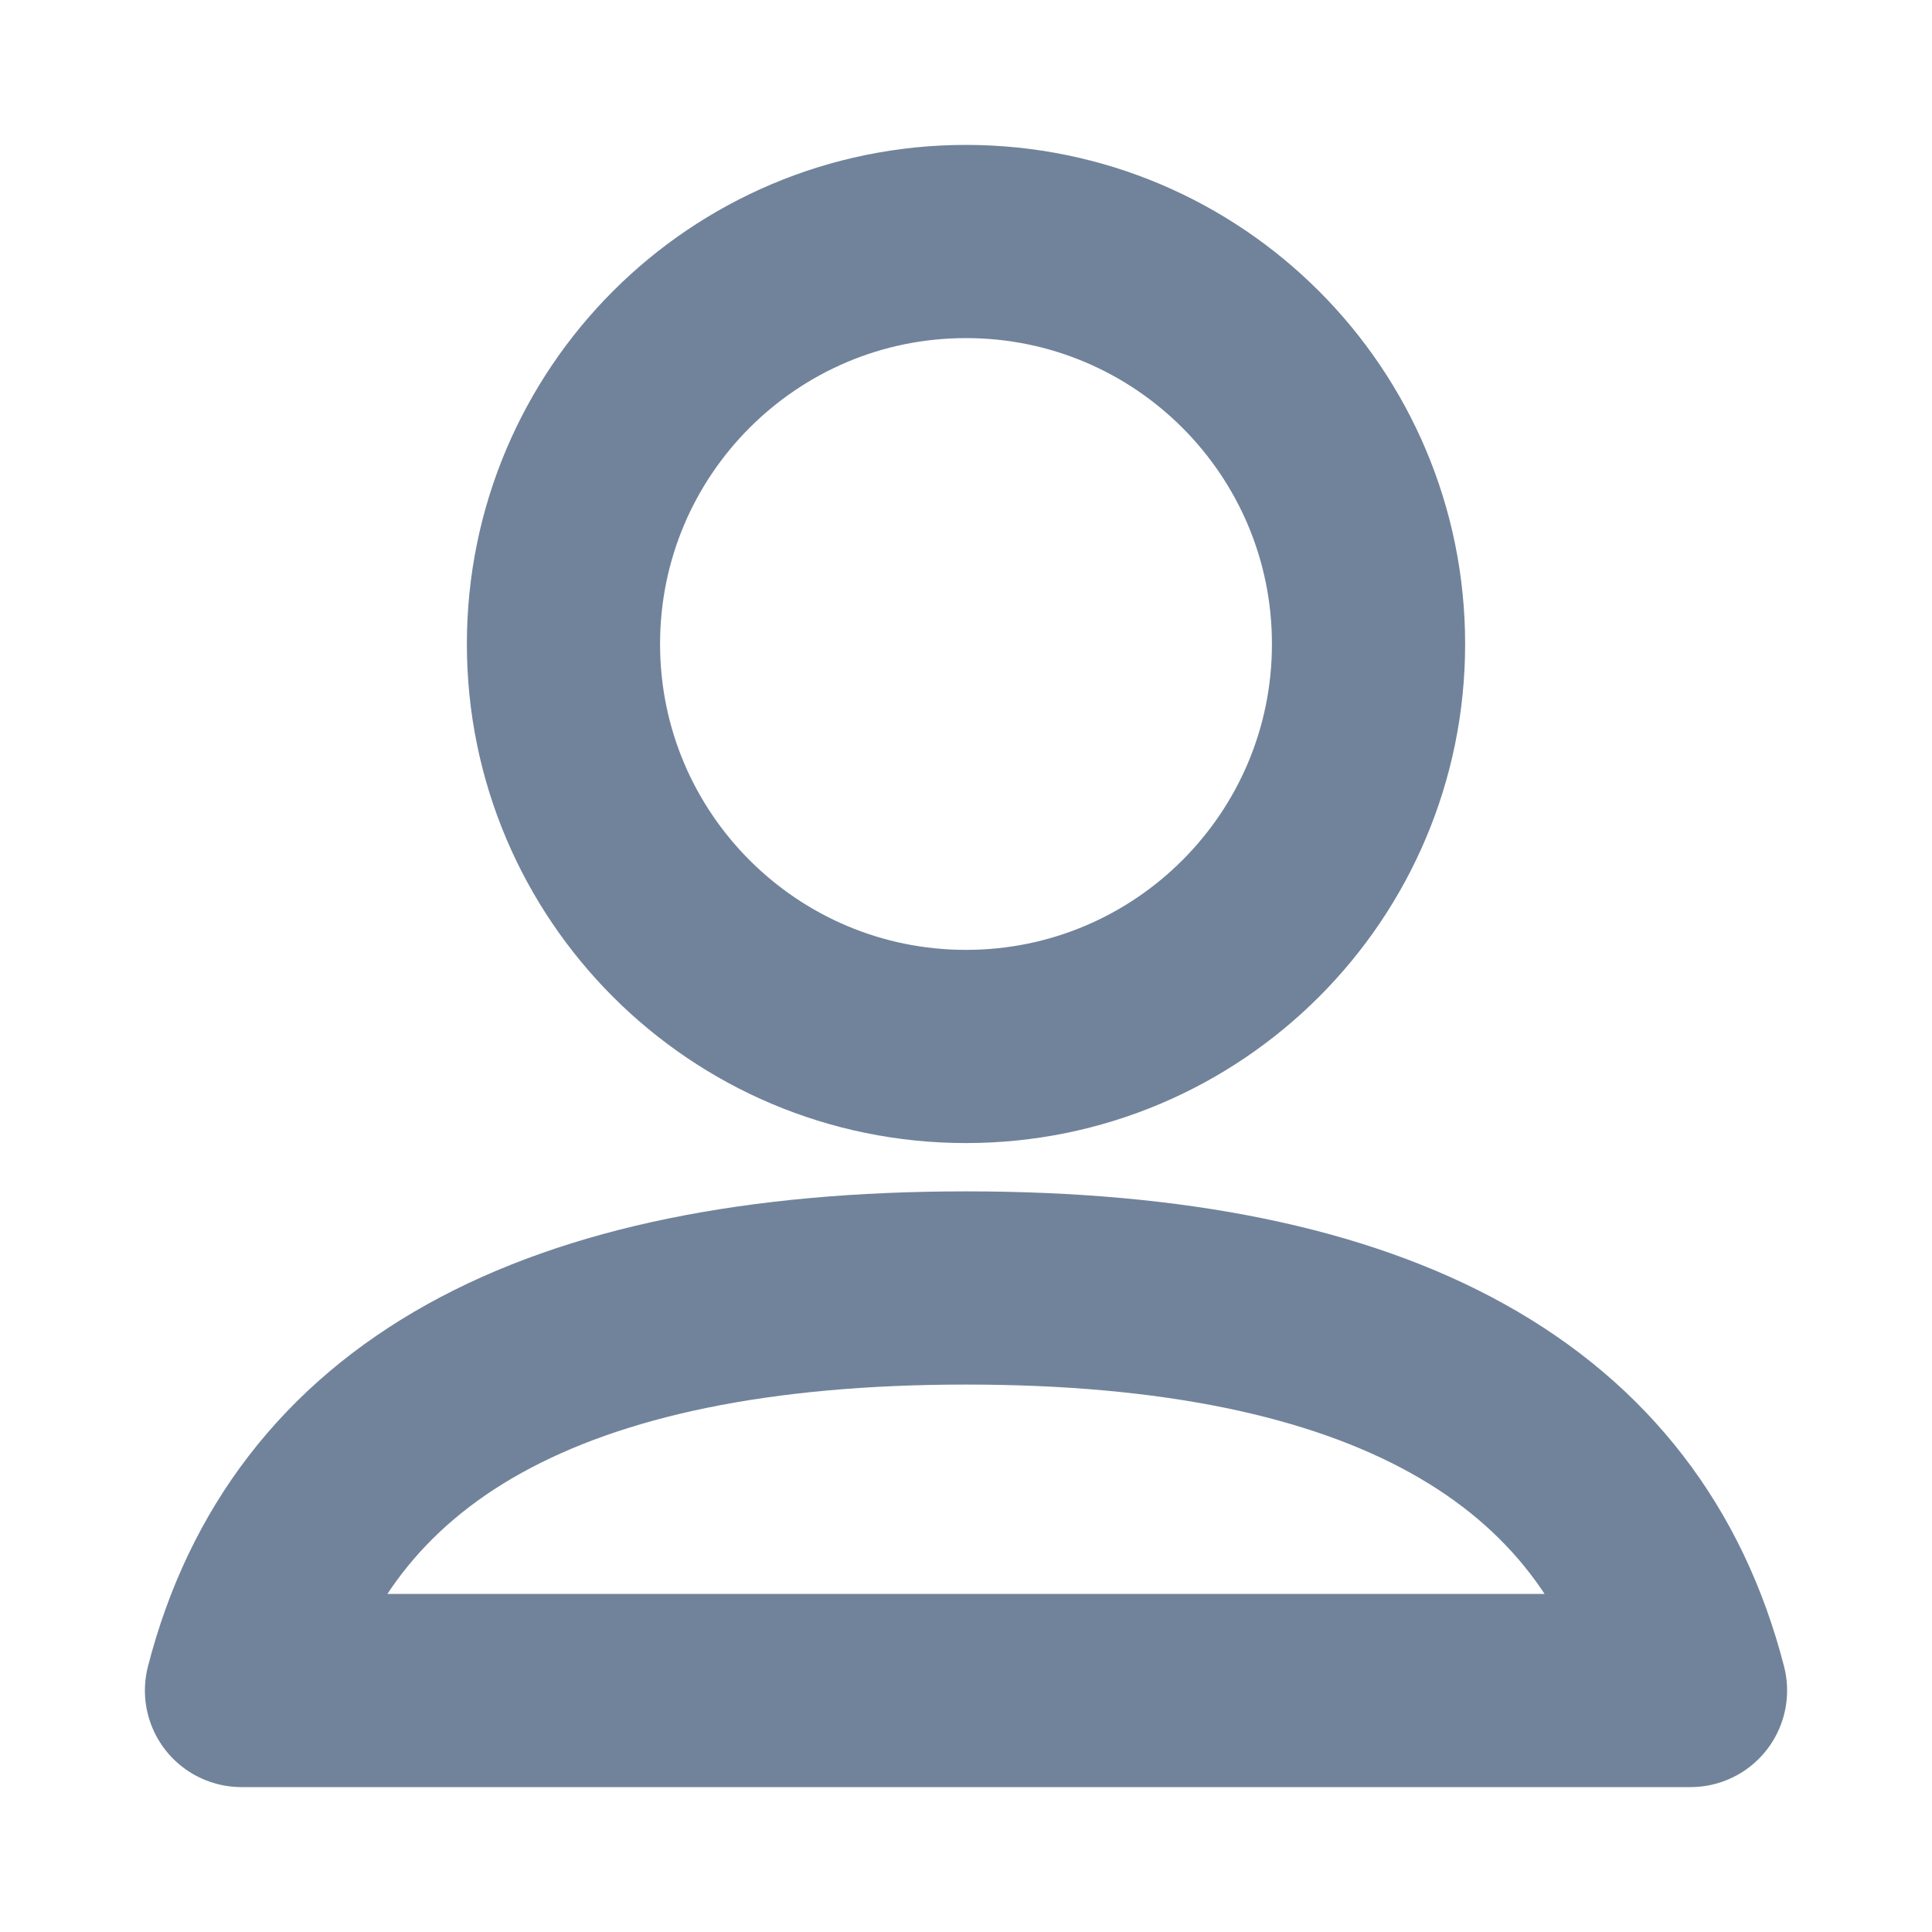 <svg width="20" height="20" viewBox="0 0 20 20" fill="none" xmlns="http://www.w3.org/2000/svg">
<path fill-rule="evenodd" clip-rule="evenodd" d="M10 10.833C7.699 10.833 5.833 8.968 5.833 6.667C5.833 4.365 7.699 2.5 10 2.5C12.301 2.5 14.167 4.365 14.167 6.667C14.167 8.968 12.301 10.833 10 10.833Z" stroke="#71839B" stroke-width="2" stroke-linecap="round" stroke-linejoin="round"/>
<path fill-rule="evenodd" clip-rule="evenodd" d="M10 13.333C14.286 13.333 16.786 14.722 17.5 17.5H2.5C3.214 14.722 5.714 13.333 10 13.333Z" stroke="#71839B" stroke-width="2" stroke-linecap="round" stroke-linejoin="round"/>
</svg>
